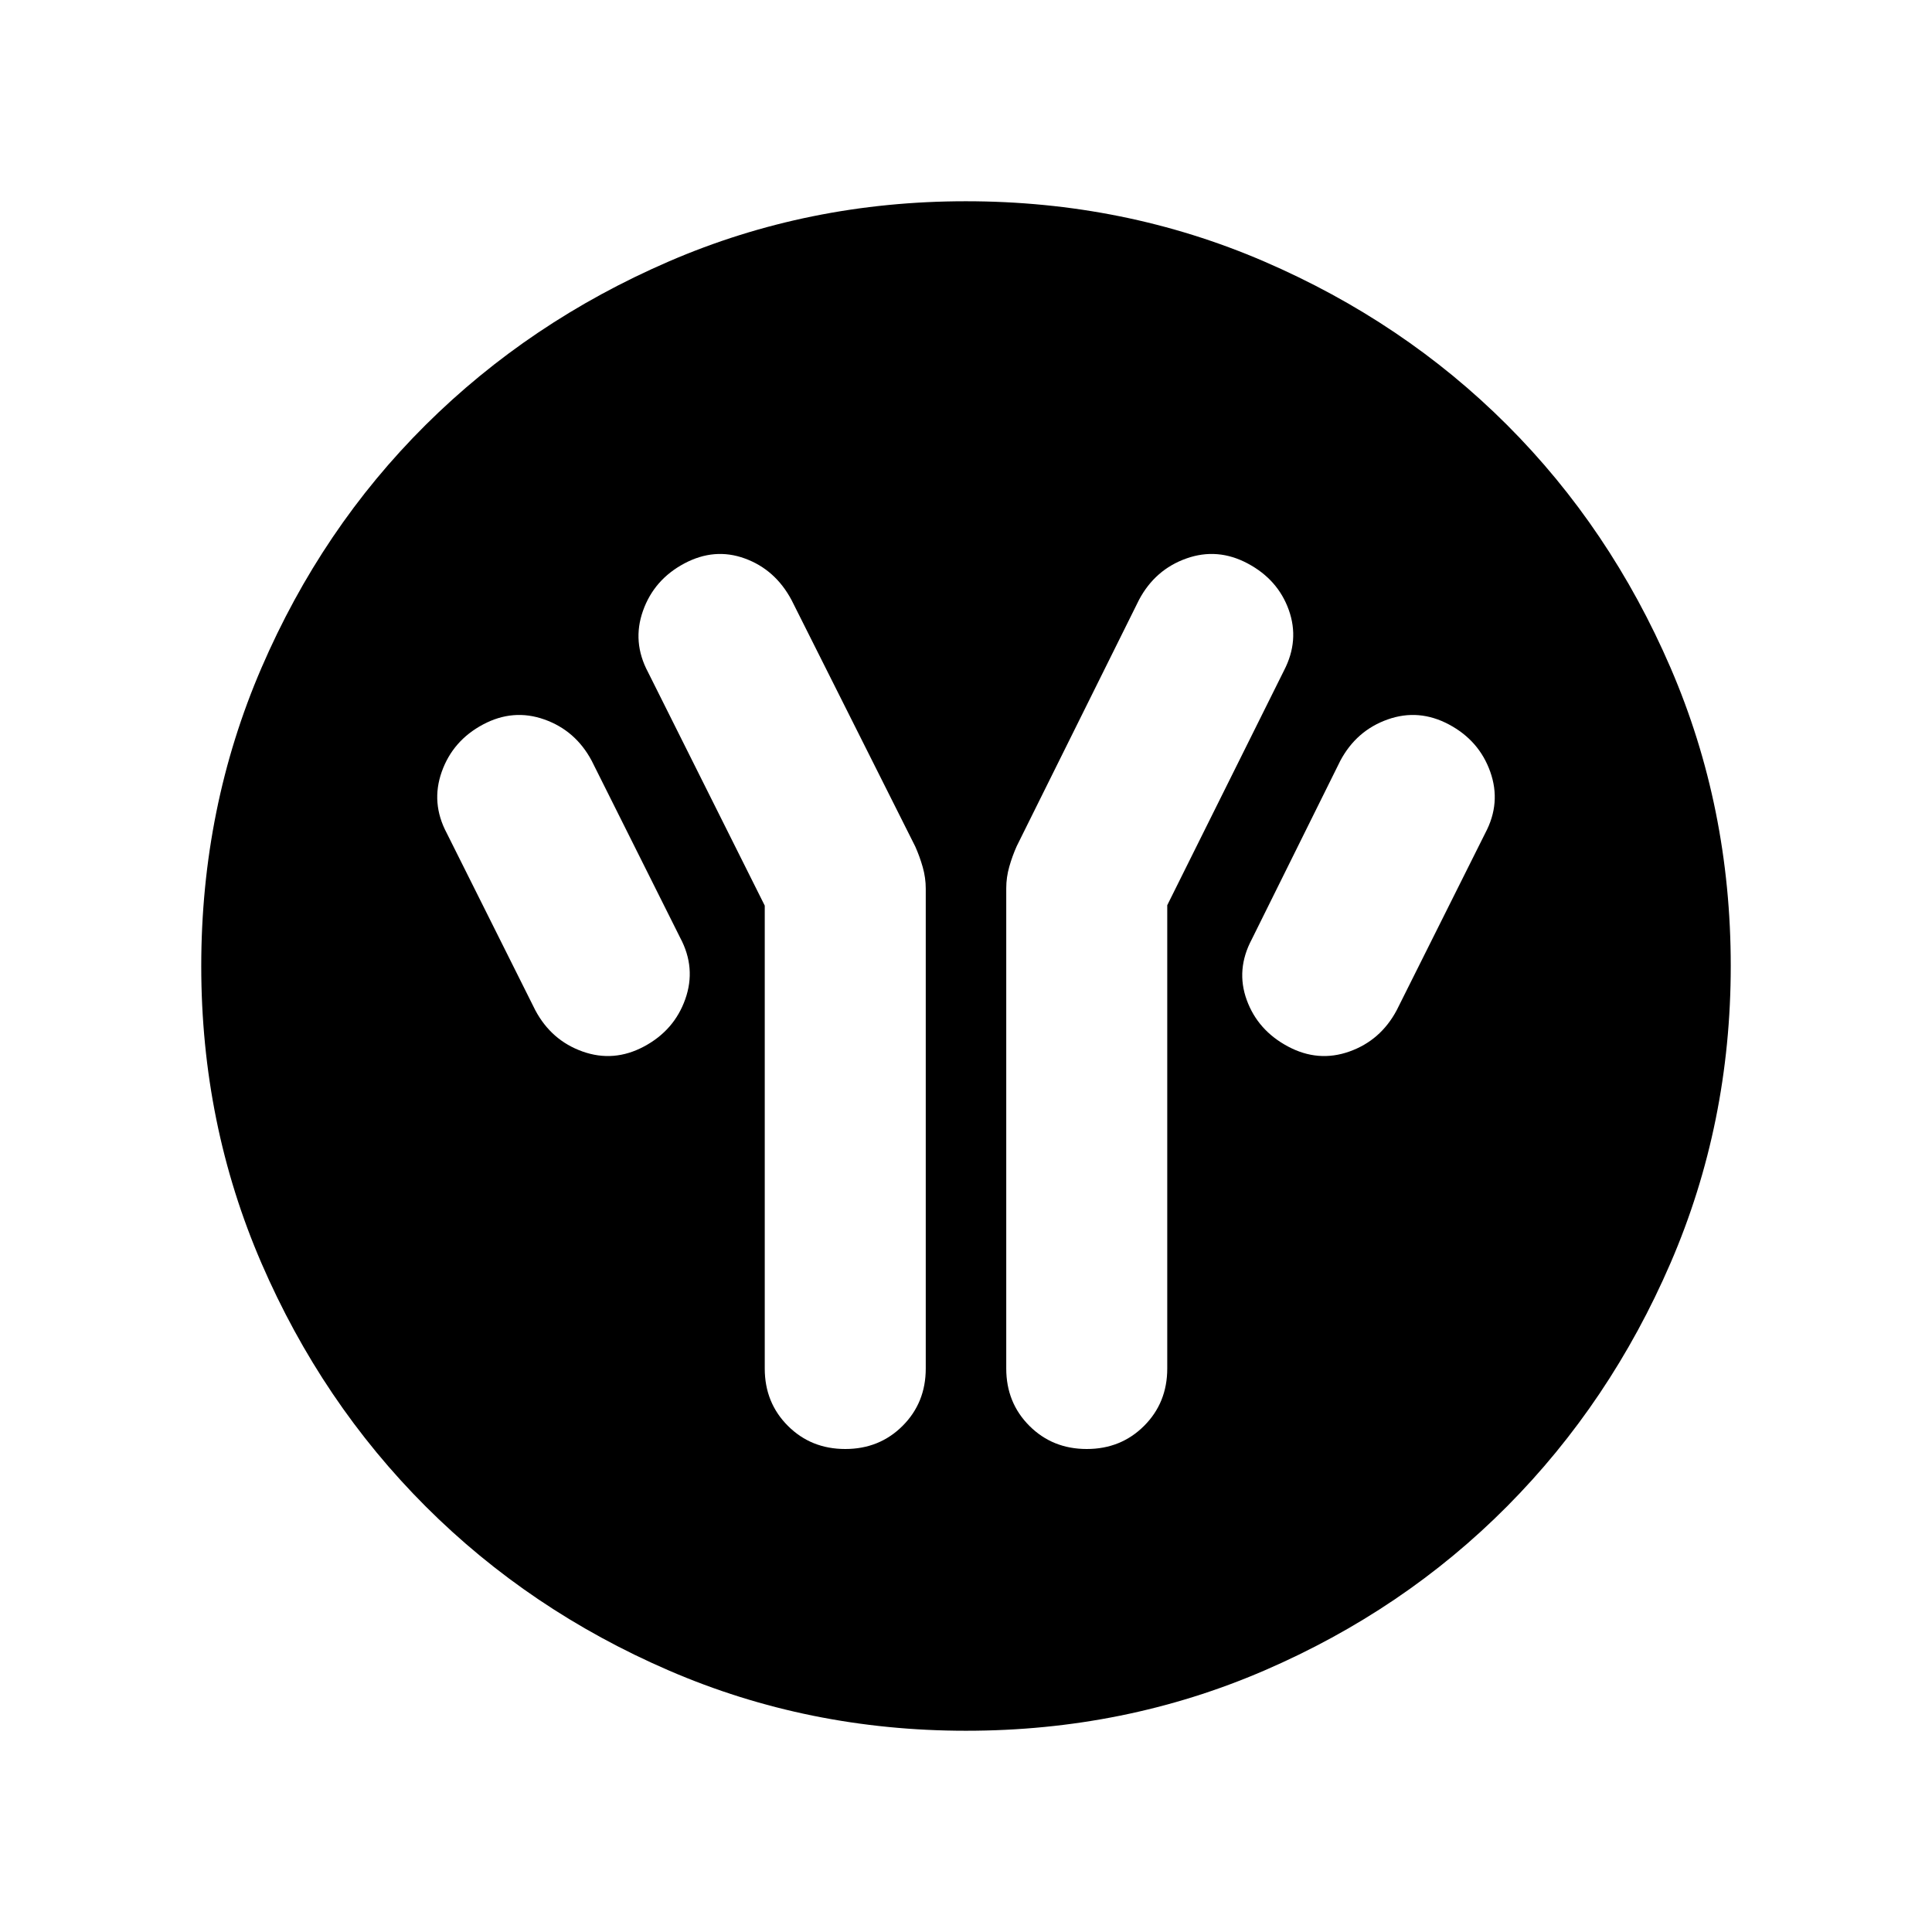 <svg xmlns="http://www.w3.org/2000/svg" viewBox="0 -960 960 960" width="32" height="32"><path d="M380-510v230q0 17 11.5 28.5T420-240q17 0 28.5-11.5T460-280v-238.44q0-5.41-1.5-10.69-1.5-5.28-3.71-10.23L393.3-661.87q-8.09-15.13-23.2-20.63Q355-688 340-680q-15 8-20.5 23.5T322-626l58 116Zm200-.21 58-116.58q7.79-15 2.4-30.11Q635-672 620-680q-15-8-30.5-2.5T566-662l-60.79 122.44q-2.21 4.94-3.71 10.23-1.5 5.28-1.5 10.69V-280q0 17 11.5 28.5T540-240q17 0 28.5-11.5T580-280v-230.21ZM640-440q15 8 30.5 2.5T694-458l44-88q8-15 2.5-30.5T720-600q-15-8-30.5-2.5T666-582l-44 88.74q-8 15.05-2.5 30.16Q625-448 640-440Zm-320 0q15-8 20.5-23.5T338-494l-44-88q-8-15-23.5-20.5T240-600q-15 8-20.5 23.5T222-546l44 88q8 15 23.5 20.5T320-440Zm160.07 340q-78.43 0-147.67-29.92-69.24-29.92-120.89-81.54-51.64-51.63-81.58-120.84Q100-401.51 100-479.93q0-78.84 29.92-148.21t81.54-120.68q51.63-51.31 120.84-81.25Q401.51-860 479.93-860q78.84 0 148.21 29.92t120.68 81.21q51.31 51.29 81.25 120.63Q860-558.9 860-480.07q0 78.43-29.92 147.67-29.92 69.24-81.21 120.89-51.29 51.64-120.63 81.58Q558.9-100 480.07-100Z"/></svg>